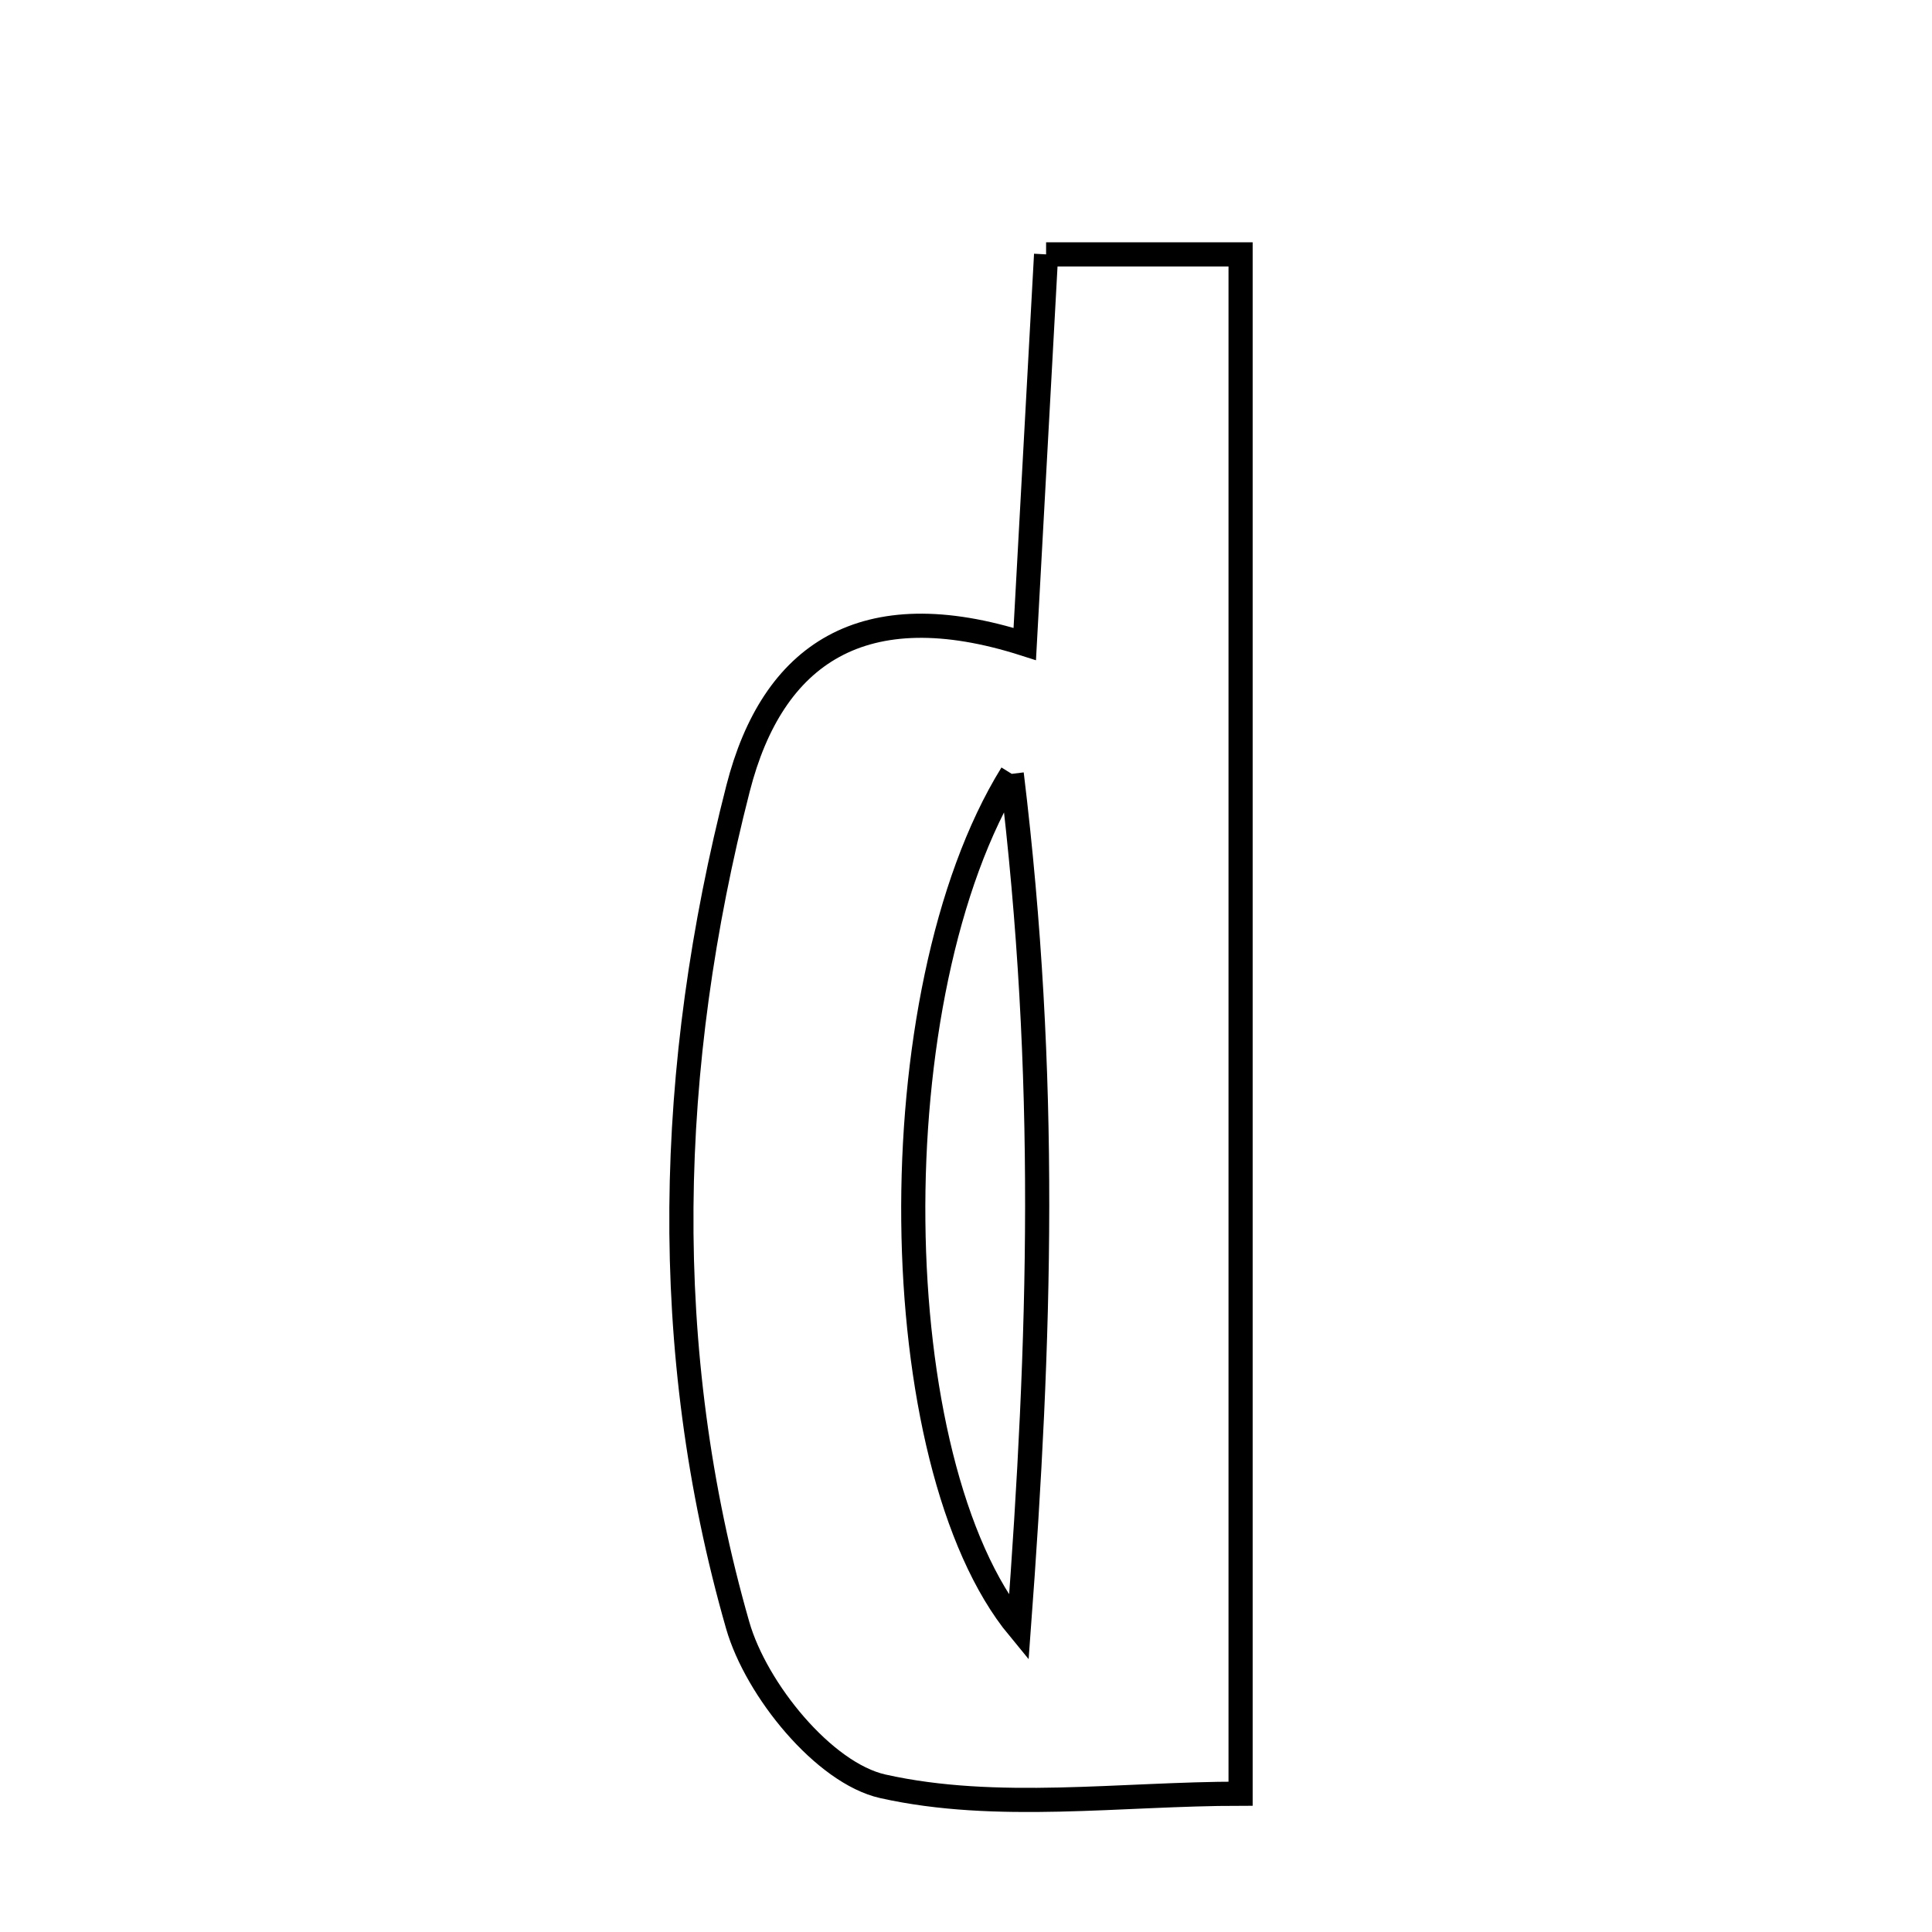 <svg xmlns="http://www.w3.org/2000/svg" viewBox="0.0 0.0 24.0 24.0" height="200px" width="200px"><path fill="none" stroke="black" stroke-width=".3" stroke-opacity="1.0"  filling="0" d="M12.995 3.16 C13.836 3.16 14.552 3.16 15.411 3.16 C15.411 9.478 15.411 15.695 15.411 22.282 C13.921 22.282 12.383 22.507 10.966 22.19 C10.235 22.026 9.394 20.991 9.164 20.19 C8.179 16.752 8.283 13.245 9.169 9.792 C9.596 8.125 10.717 7.356 12.73 8 C12.829 6.191 12.908 4.752 12.995 3.16"></path>
<path fill="none" stroke="black" stroke-width=".3" stroke-opacity="1.0"  filling="0" d="M12.568 9.613 C10.885 12.334 10.962 18.176 12.656 20.227 C12.924 16.623 13.026 13.386 12.568 9.613"></path></svg>